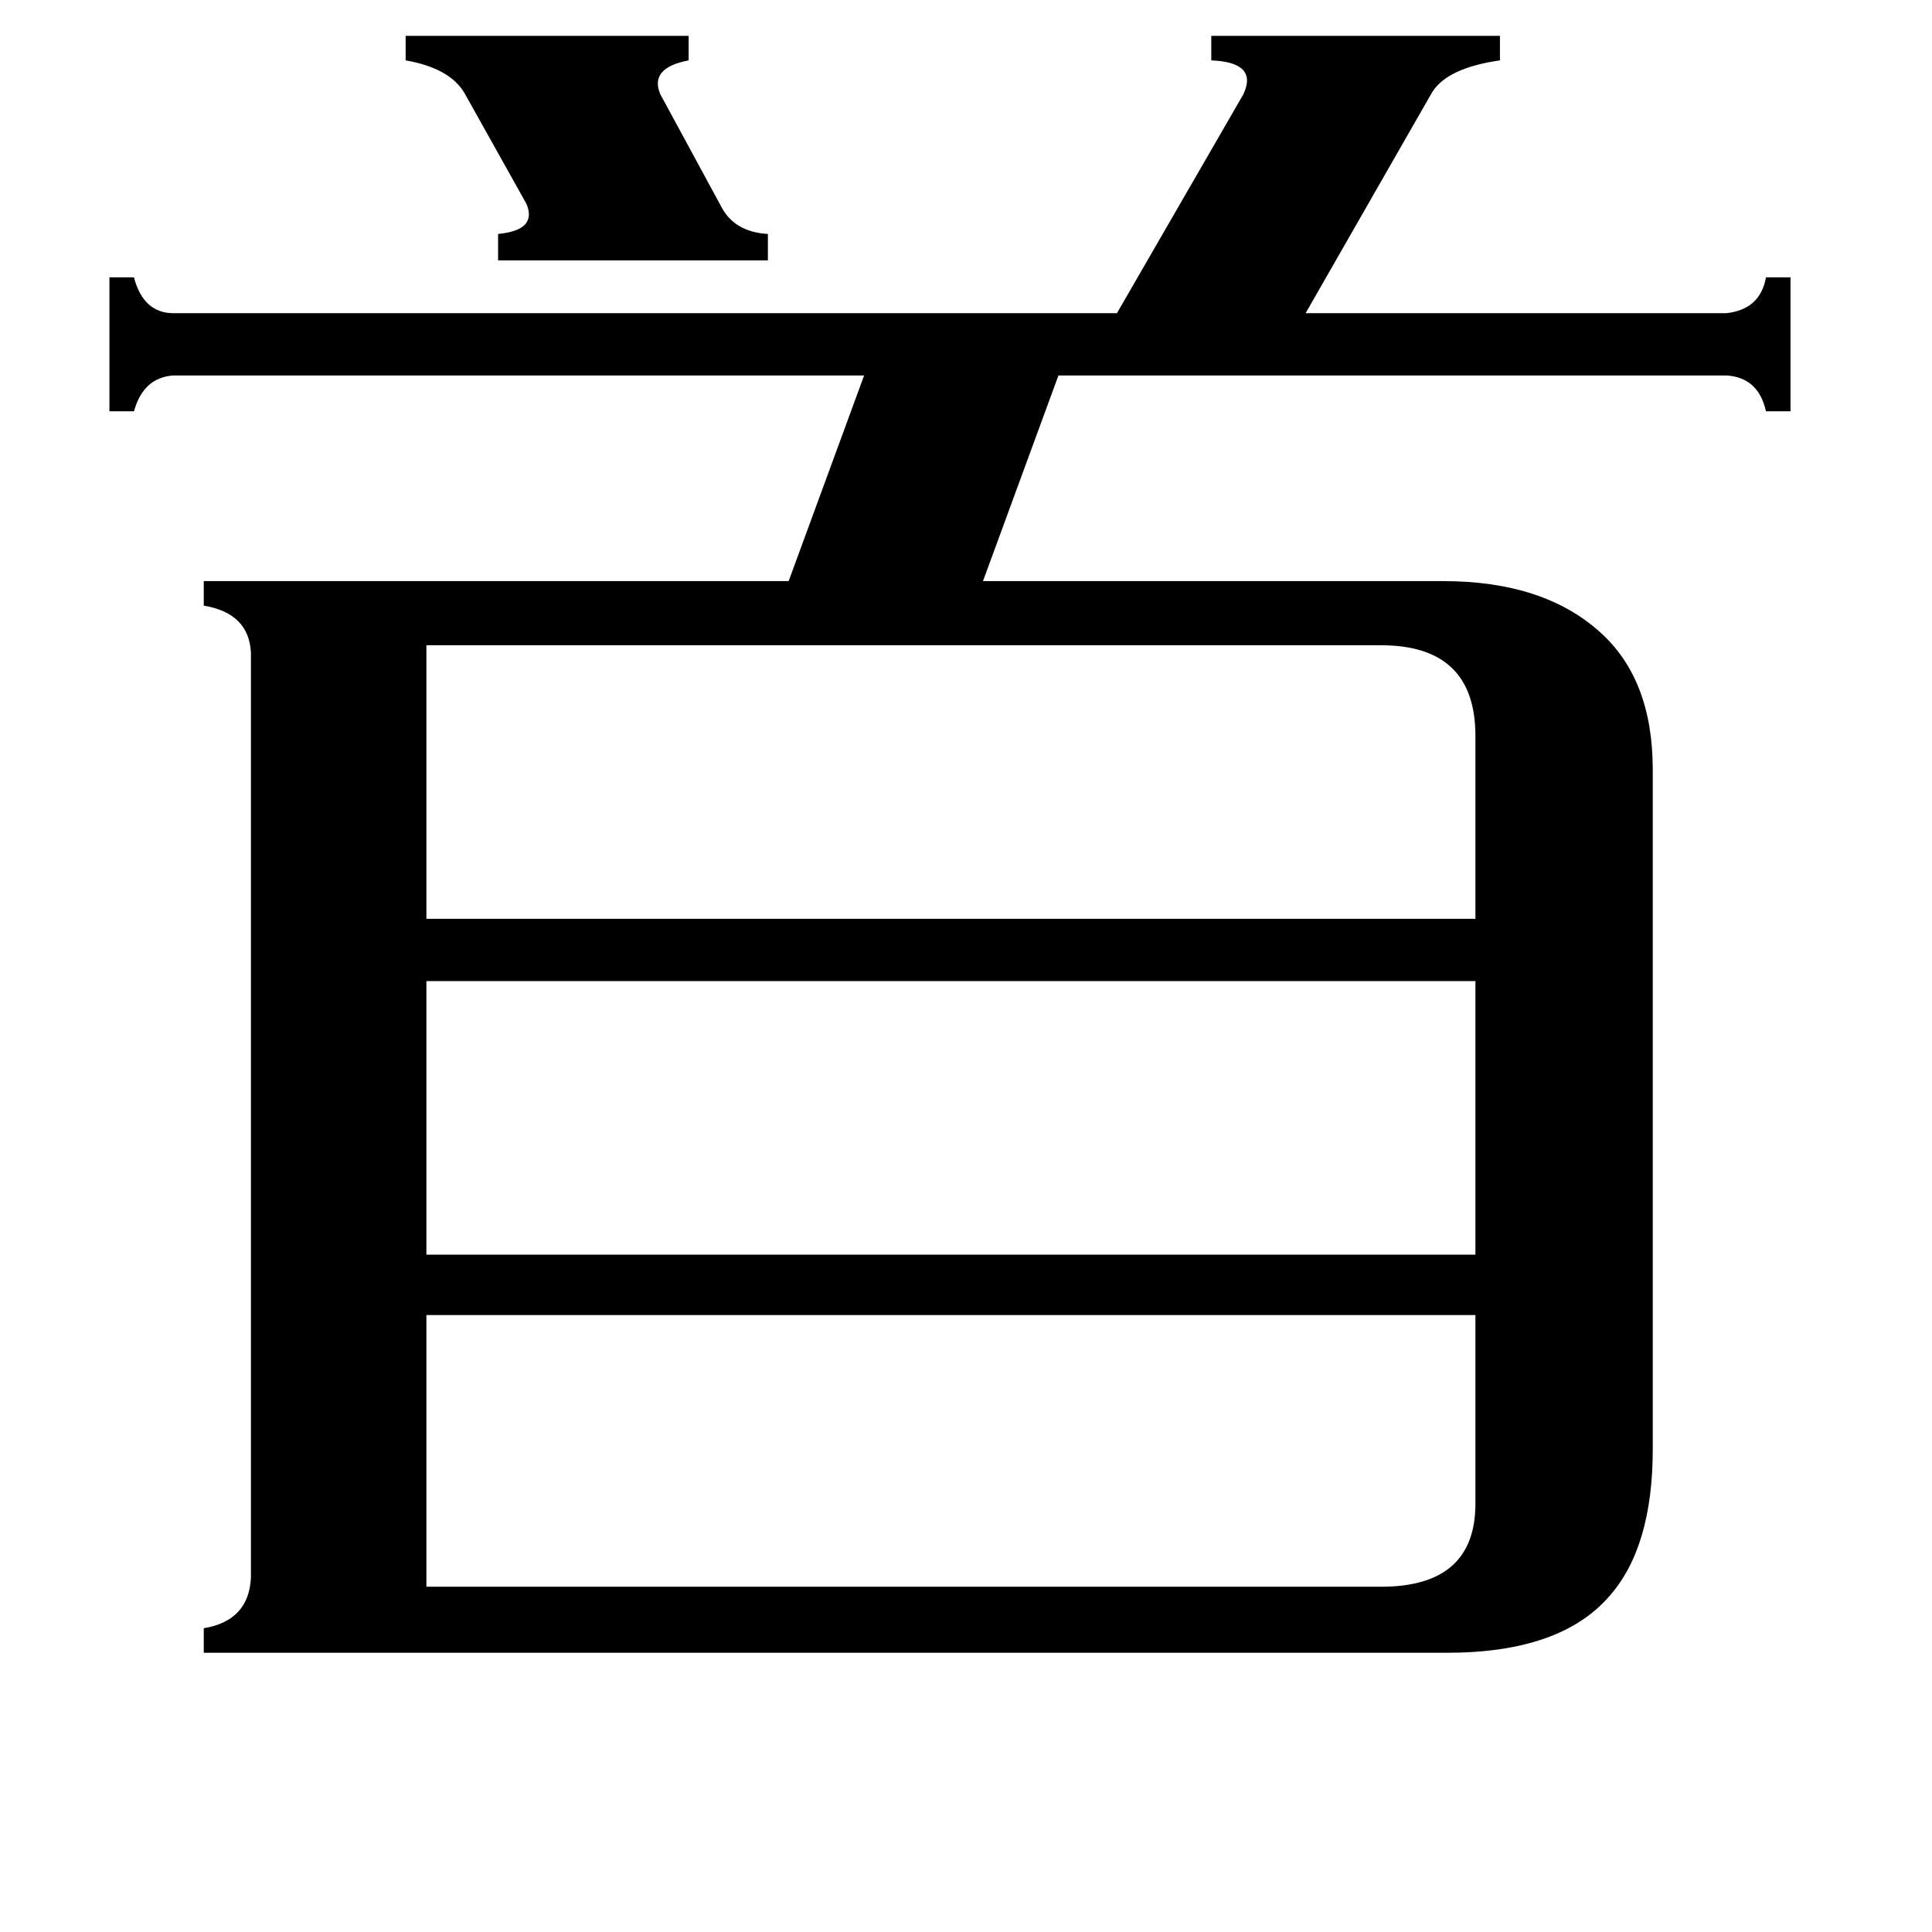 <svg xmlns="http://www.w3.org/2000/svg" viewBox="0 -800 1024 1024">
	<path fill="#000000" d="M215 -781H365V-768Q344 -764 350 -750L382 -691Q389 -677 407 -676V-662H264V-676Q285 -678 279 -692L246 -751Q238 -764 215 -768ZM732 41Q782 41 782 -3V-103H226V41ZM226 -458V-313H782V-410Q782 -458 732 -458ZM226 -280V-135H782V-280ZM108 76V63Q132 59 133 36V-454Q132 -475 108 -479V-492H418L458 -601H92Q76 -600 71 -582H58V-653H71Q76 -634 92 -634H592L659 -750Q667 -767 642 -768V-781H795V-768Q767 -764 759 -751L692 -634H915Q933 -636 936 -653H949V-582H936Q932 -600 915 -601H561L521 -492H765Q818 -492 848 -465Q876 -440 876 -392V-32Q876 20 853 46Q827 76 767 76Z"/>
</svg>